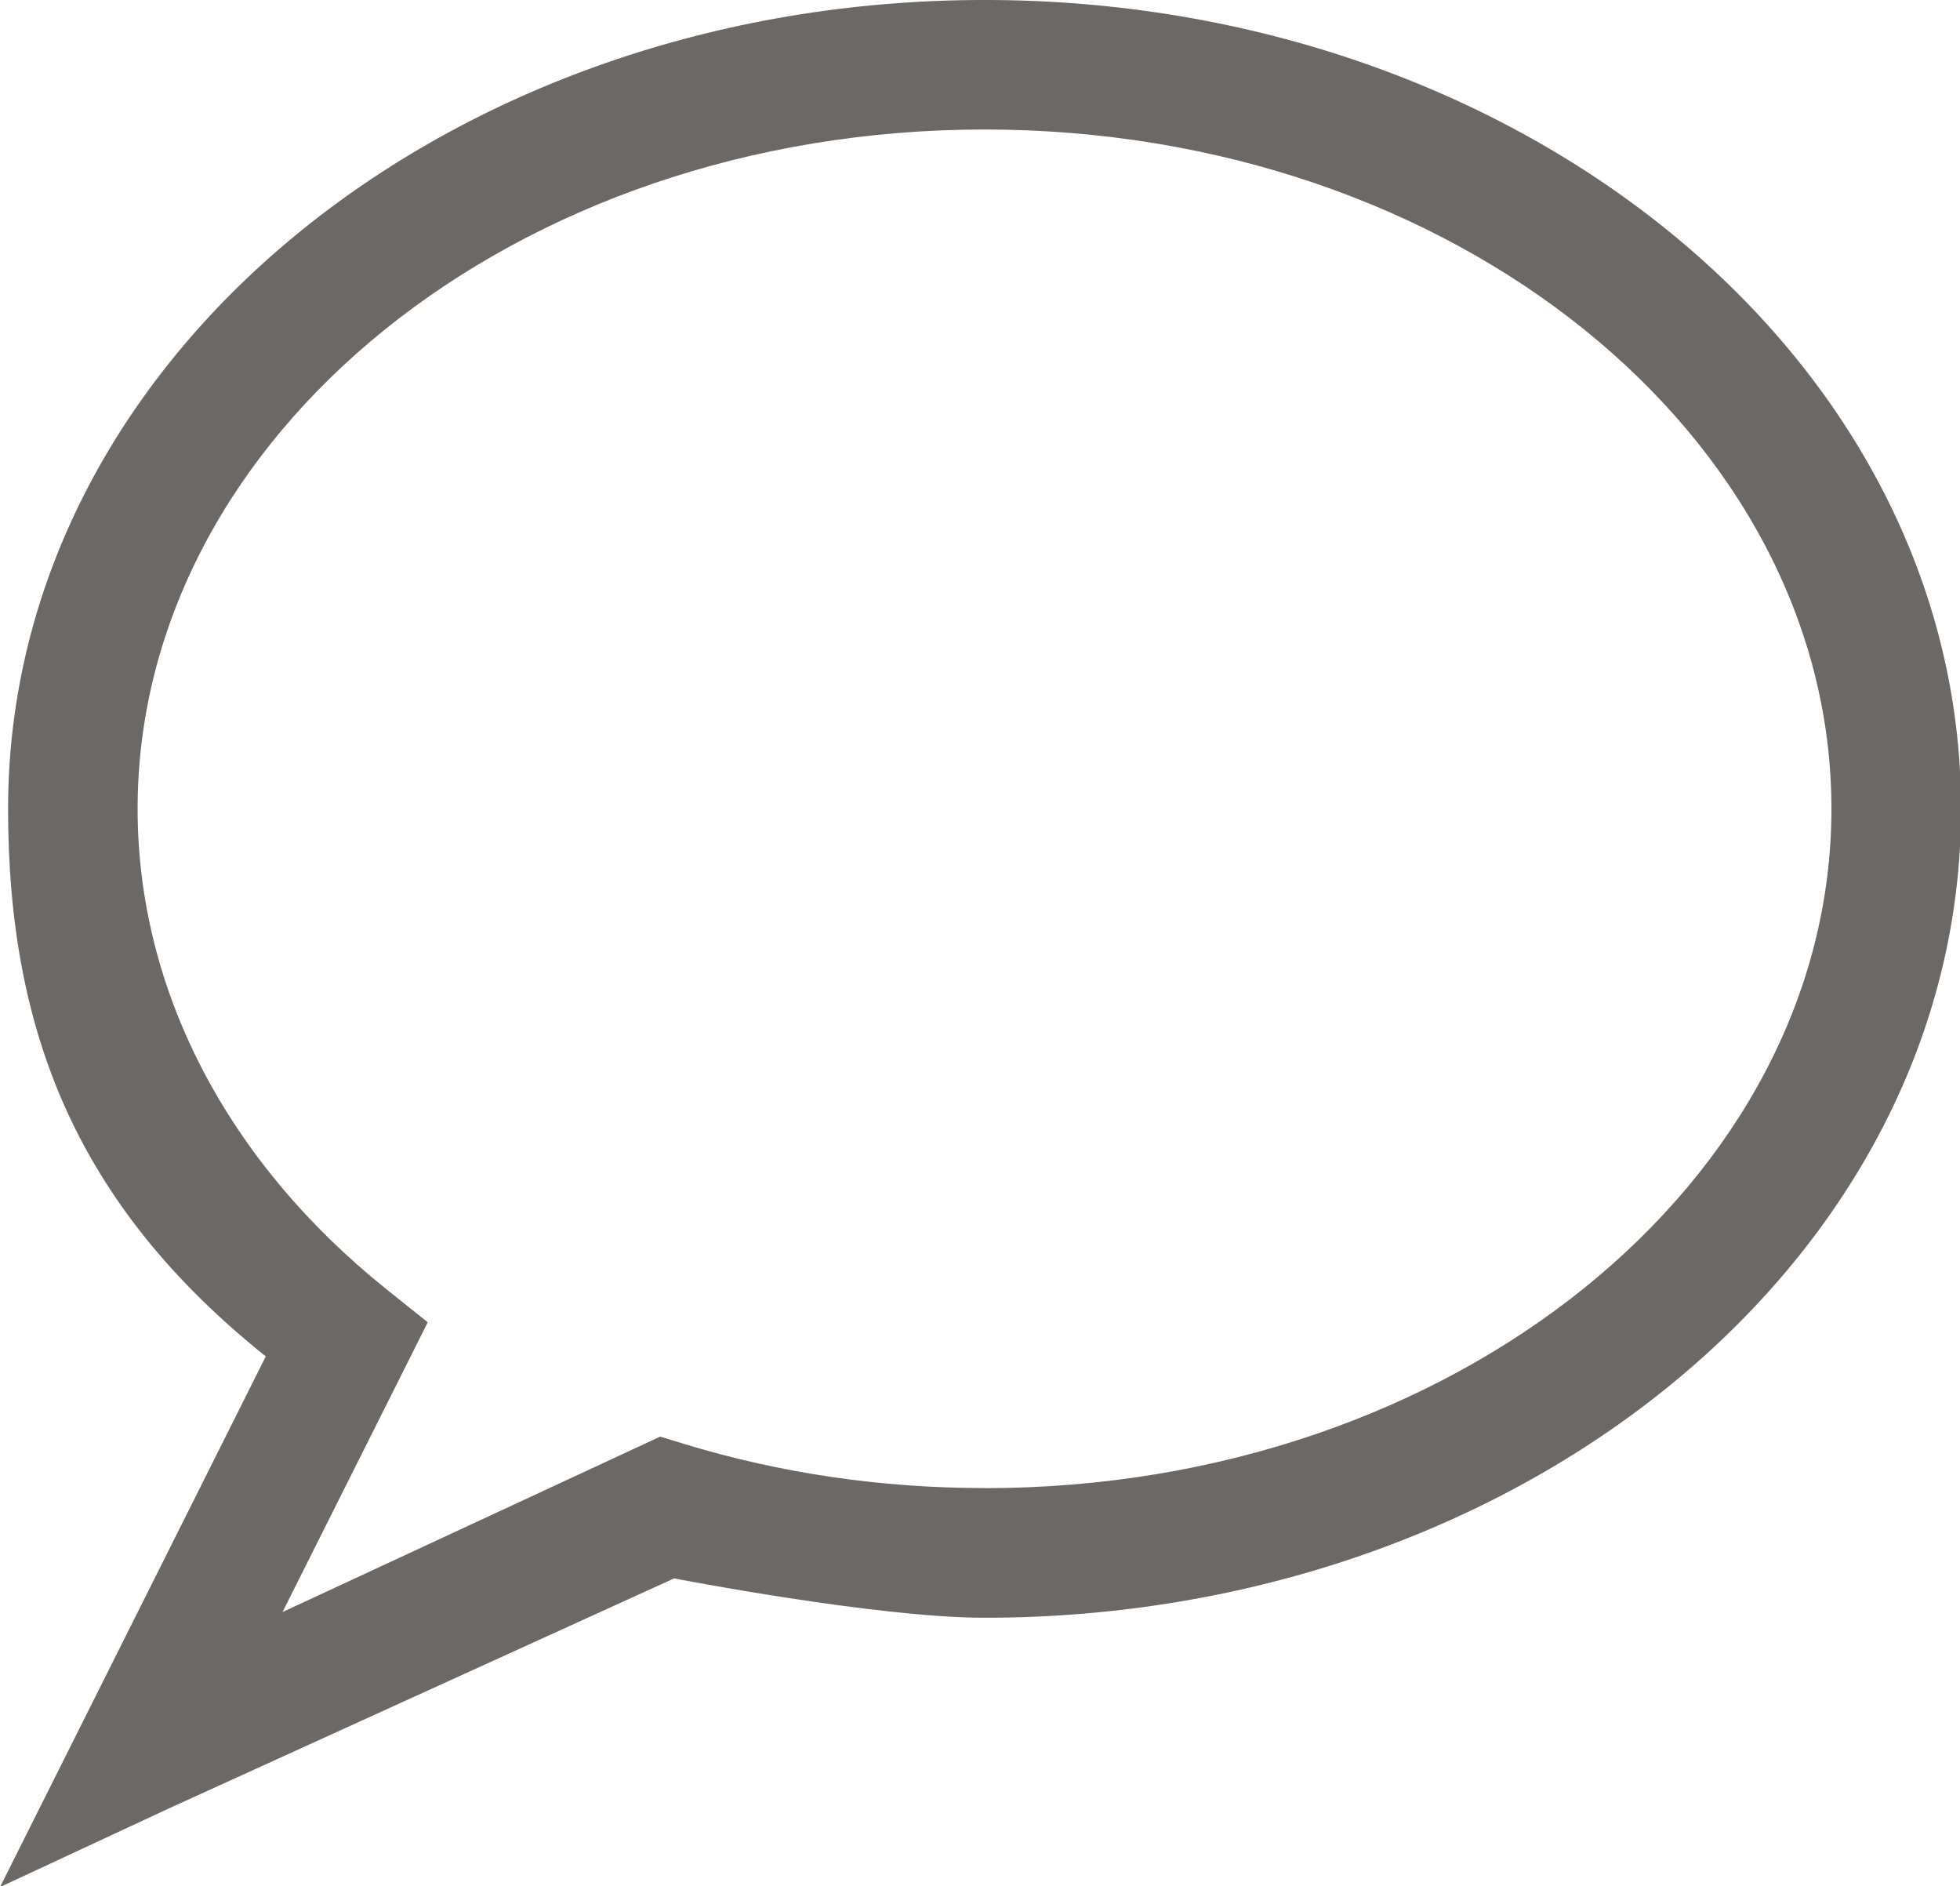 <?xml version="1.0" encoding="UTF-8" standalone="no"?>
<svg id="svg4186" xmlns:rdf="http://www.w3.org/1999/02/22-rdf-syntax-ns#" xmlns="http://www.w3.org/2000/svg" height="24" width="24.947" version="1.1" xmlns:cc="http://creativecommons.org/ns#" xmlns:dc="http://purl.org/dc/elements/1.1/" viewBox="0 0 24.947 24">
 <g id="g4188" fill-rule="evenodd" fill="#6b6866" transform="matrix(.195 0 0 .195 -.001 -.391)">
  <path id="path4190" d="m64.26 99.11c-6.786 0-13.398-0.986-19.614-2.884l-1.55-0.474-1.47 0.684-23.18 10.764 7.946-15.85 1.533-3.059-2.672-2.137c-10.381-8.304-16.266-19.495-16.266-31.368 0-24.27 24.58-44.33 55.28-44.33s55.28 20.05 55.28 44.33c0 24.267-24.582 44.33-55.28 44.33m-63.734-44.33c0 14.564 4.514 25.888 16.821 35.732l-11.912 23.778-5.435 10.849 11-5.121 32.999-15.02s13.216 2.568 20.261 2.568c35.03 0 63.739-23.424 63.739-52.784 0-29.365-28.699-52.784-63.734-52.784-35.04 0-63.739 23.42-63.739 52.784"/>
 </g>
</svg>
